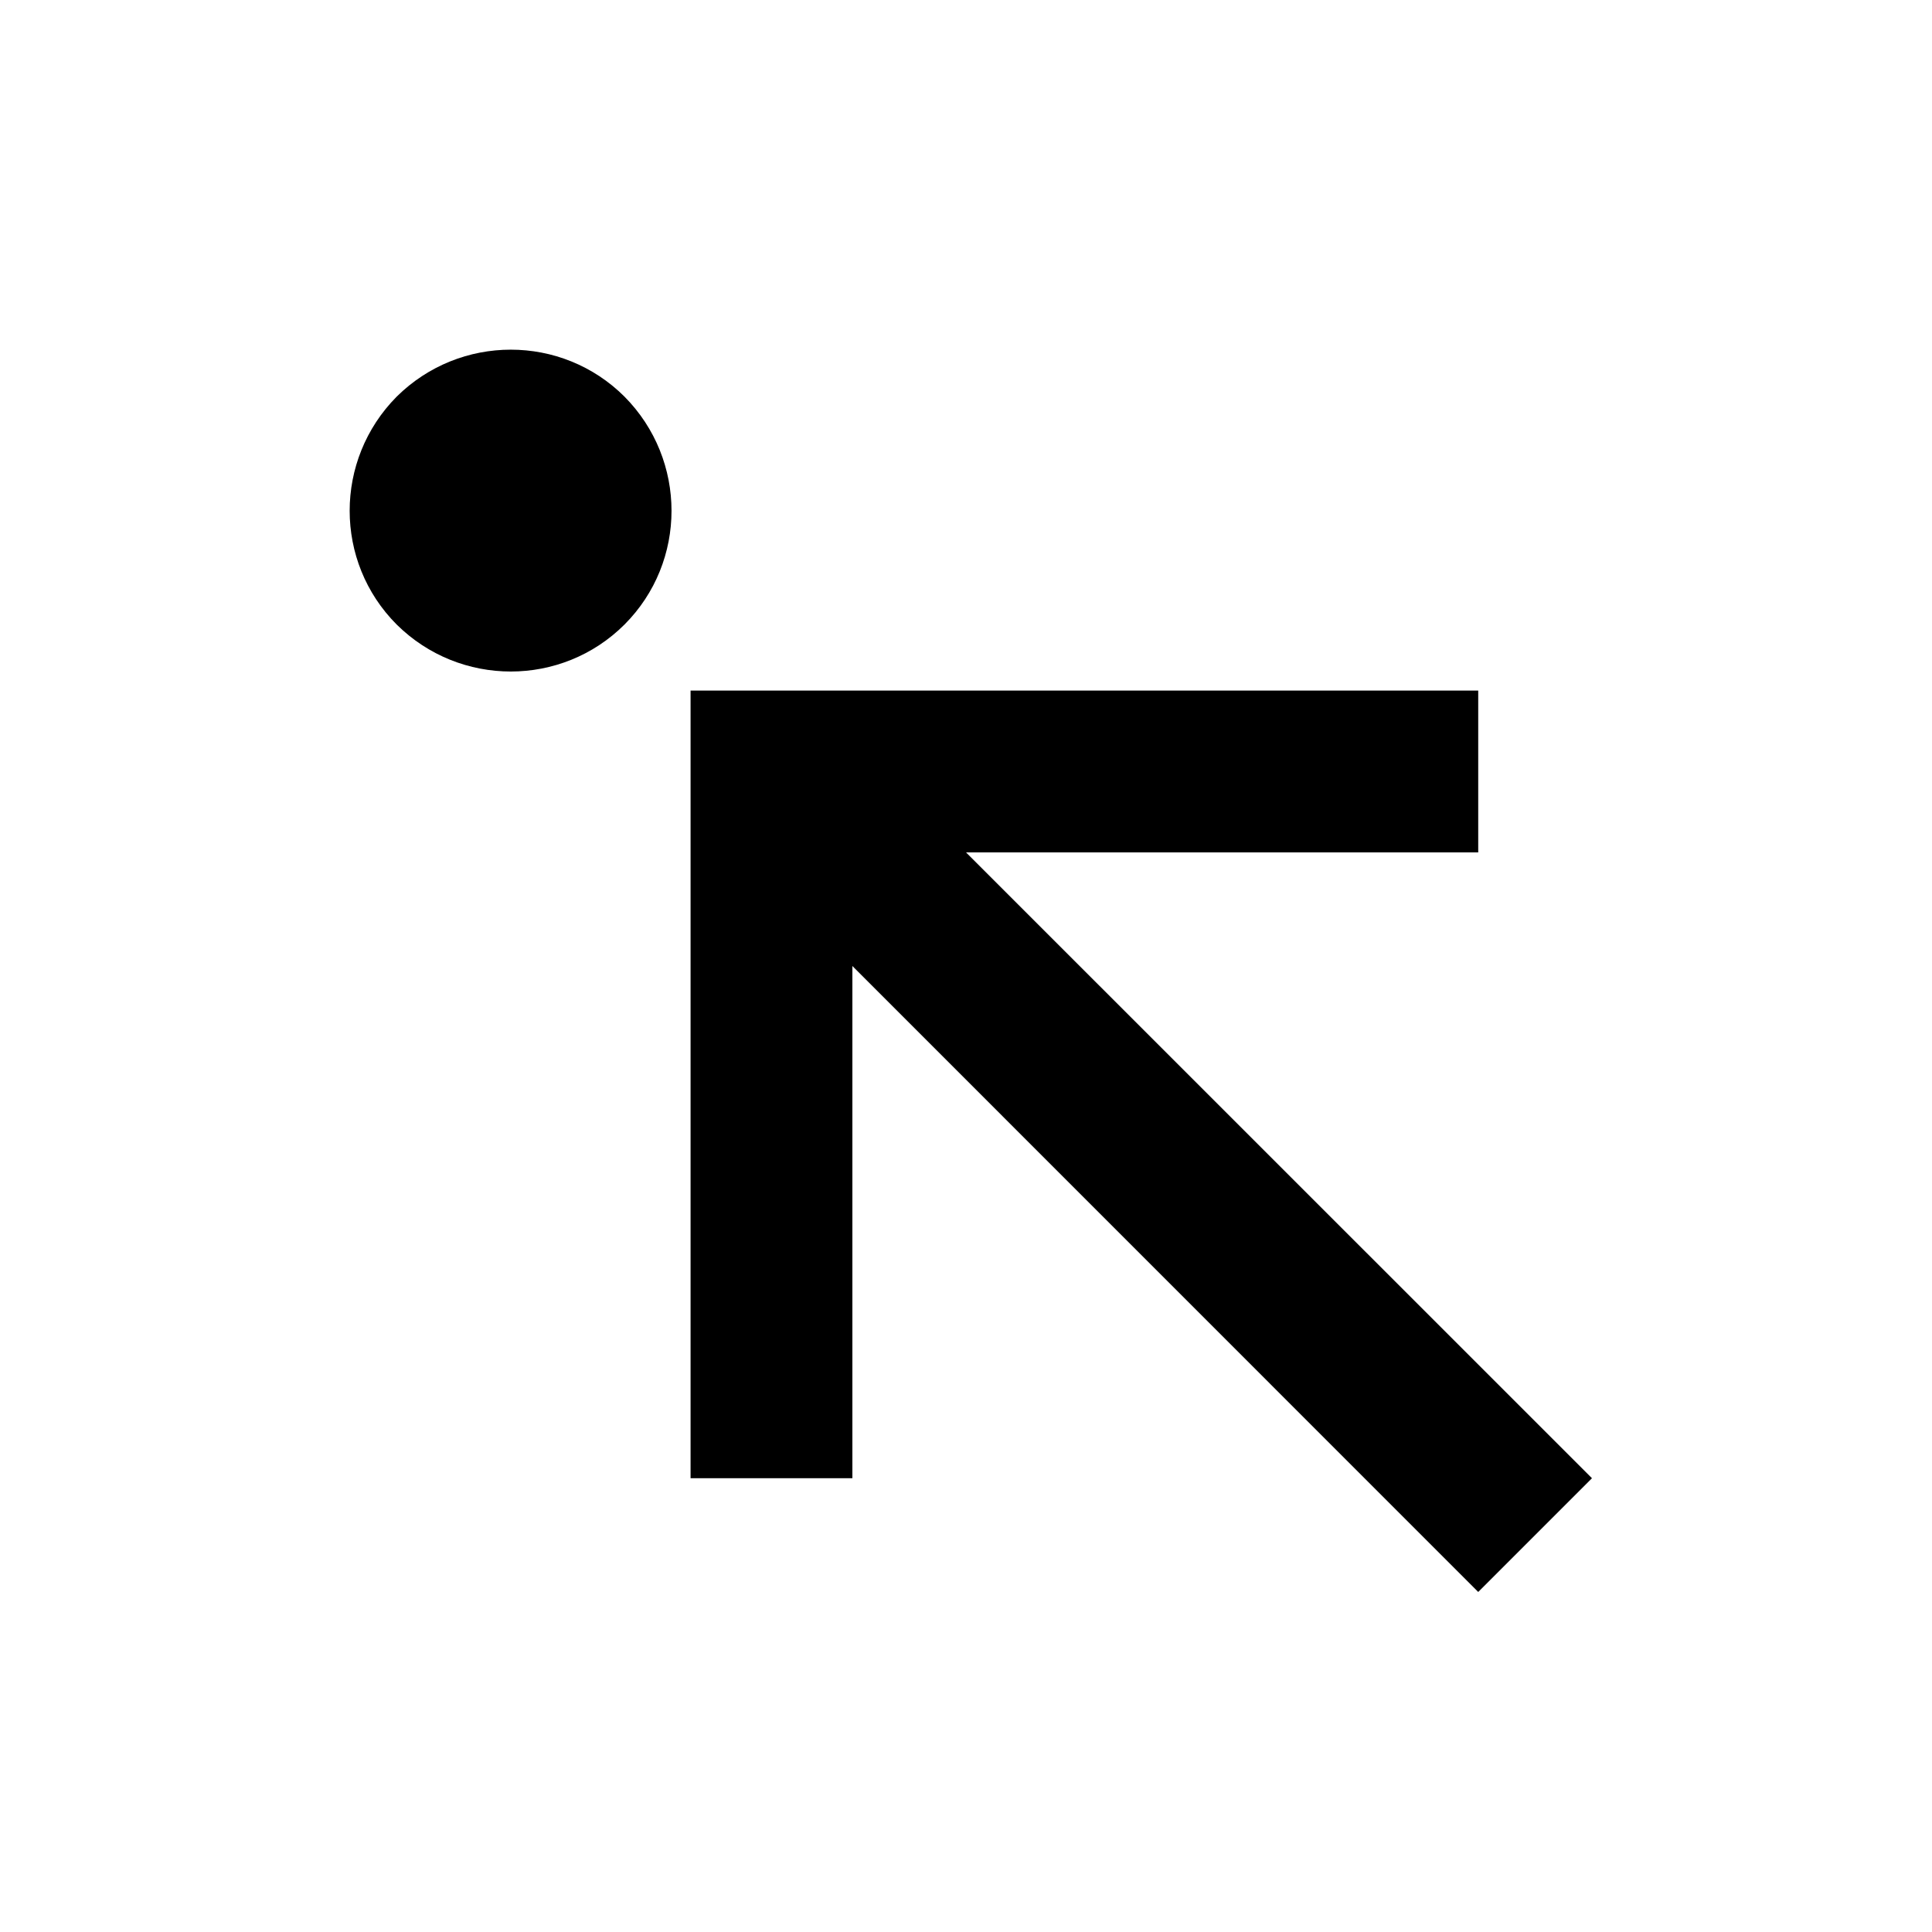 <?xml version="1.0" encoding="UTF-8"?>
<svg xmlns="http://www.w3.org/2000/svg" xmlns:xlink="http://www.w3.org/1999/xlink" width="16pt" height="16pt" viewBox="0 0 16 16" version="1.1">
<g id="surface1">
<path style=" stroke:none;fill-rule:nonzero;fill:rgb(0%,0%,0%);fill-opacity:1;" d="M 3.285 3.285 C 3.809 2.766 4.652 2.766 5.172 3.285 C 5.691 3.809 5.691 4.652 5.172 5.172 C 4.652 5.691 3.809 5.691 3.285 5.172 C 2.766 4.652 2.766 3.809 3.285 3.285 M 12.242 13.184 L 7.059 8 L 7.059 12.242 L 5.719 12.242 L 5.719 5.719 L 12.242 5.719 L 12.242 7.059 L 8 7.059 L 13.184 12.242 Z M 12.242 13.184 "/>
</g>
</svg>
